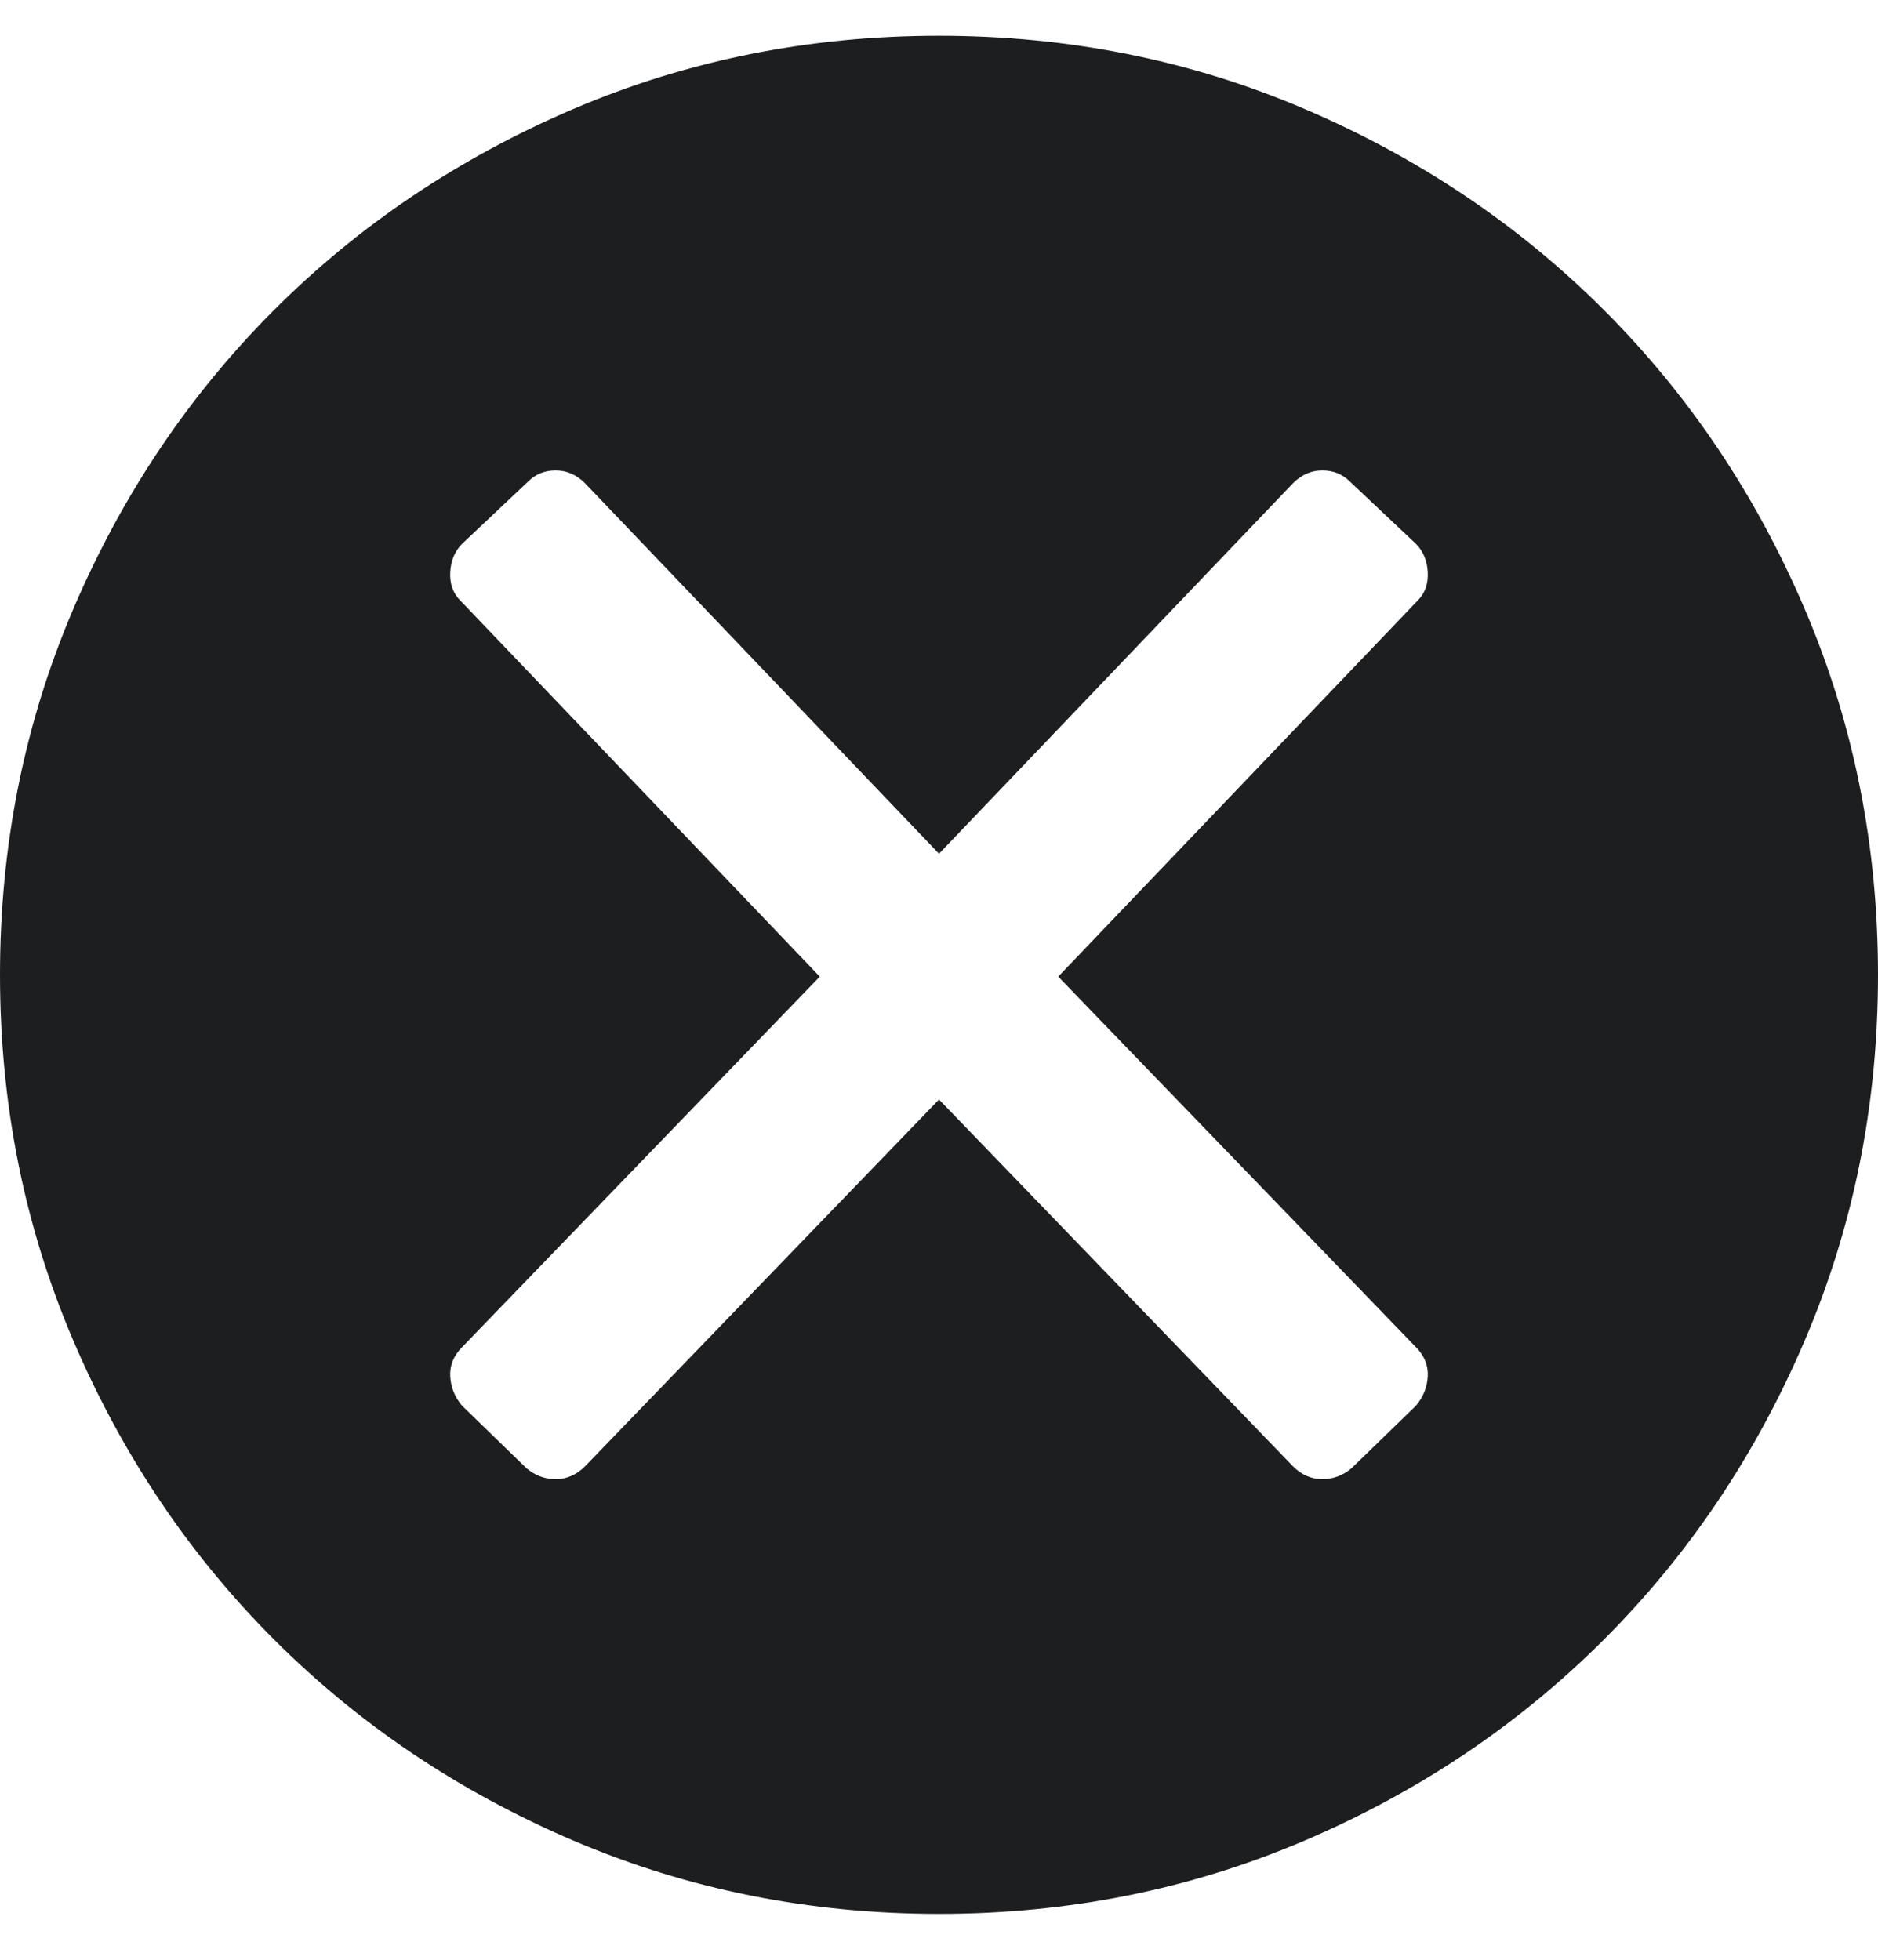 <?xml version="1.0" encoding="UTF-8"?>
<svg width="23px" height="24px" viewBox="0 0 23 24" version="1.1" xmlns="http://www.w3.org/2000/svg" xmlns:xlink="http://www.w3.org/1999/xlink">
    <!-- Generator: Sketch 49.3 (51167) - http://www.bohemiancoding.com/sketch -->
    <title>clear - Jiff-Icon-Font</title>
    <desc>Created with Sketch.</desc>
    <defs></defs>
    <g id="Programs-and-Benefits" stroke="none" stroke-width="1" fill="none" fill-rule="evenodd">
        <path d="M17.34,17.216 C17.43,17.111 17.478,16.991 17.486,16.856 C17.493,16.722 17.445,16.602 17.34,16.497 L12.96,11.96 L17.362,7.355 C17.452,7.266 17.493,7.15 17.486,7.007 C17.478,6.865 17.43,6.749 17.34,6.659 L16.531,5.896 C16.441,5.806 16.329,5.761 16.194,5.761 C16.06,5.761 15.94,5.813 15.835,5.918 L11.5,10.455 L7.165,5.918 C7.06,5.813 6.94,5.761 6.806,5.761 C6.671,5.761 6.559,5.806 6.469,5.896 L5.66,6.659 C5.57,6.749 5.522,6.865 5.514,7.007 C5.507,7.15 5.548,7.266 5.638,7.355 L10.04,11.96 L5.66,16.497 C5.555,16.602 5.507,16.722 5.514,16.856 C5.522,16.991 5.57,17.111 5.66,17.216 L6.446,17.979 C6.551,18.069 6.671,18.114 6.806,18.114 C6.94,18.114 7.06,18.062 7.165,17.957 L11.5,13.465 L15.835,17.957 C15.94,18.062 16.06,18.114 16.194,18.114 C16.329,18.114 16.449,18.069 16.554,17.979 L17.34,17.216 Z M11.5,0.438 C13.087,0.438 14.581,0.737 15.981,1.336 C17.381,1.935 18.601,2.755 19.642,3.795 C20.683,4.836 21.503,6.056 22.102,7.457 C22.701,8.857 23,10.35 23,11.938 C23,13.525 22.701,15.018 22.102,16.418 C21.503,17.819 20.683,19.039 19.642,20.08 C18.601,21.12 17.381,21.94 15.981,22.539 C14.581,23.138 13.087,23.438 11.5,23.438 C9.913,23.438 8.419,23.138 7.019,22.539 C5.619,21.94 4.399,21.12 3.358,20.08 C2.317,19.039 1.497,17.819 0.898,16.418 C0.299,15.018 0,13.525 0,11.938 C0,10.35 0.299,8.857 0.898,7.457 C1.497,6.056 2.317,4.836 3.358,3.795 C4.399,2.755 5.619,1.935 7.019,1.336 C8.419,0.737 9.913,0.438 11.5,0.438 Z" id="clear---Jiff-Icon-Font" fill="#1D1E20"></path>
    </g>
</svg>